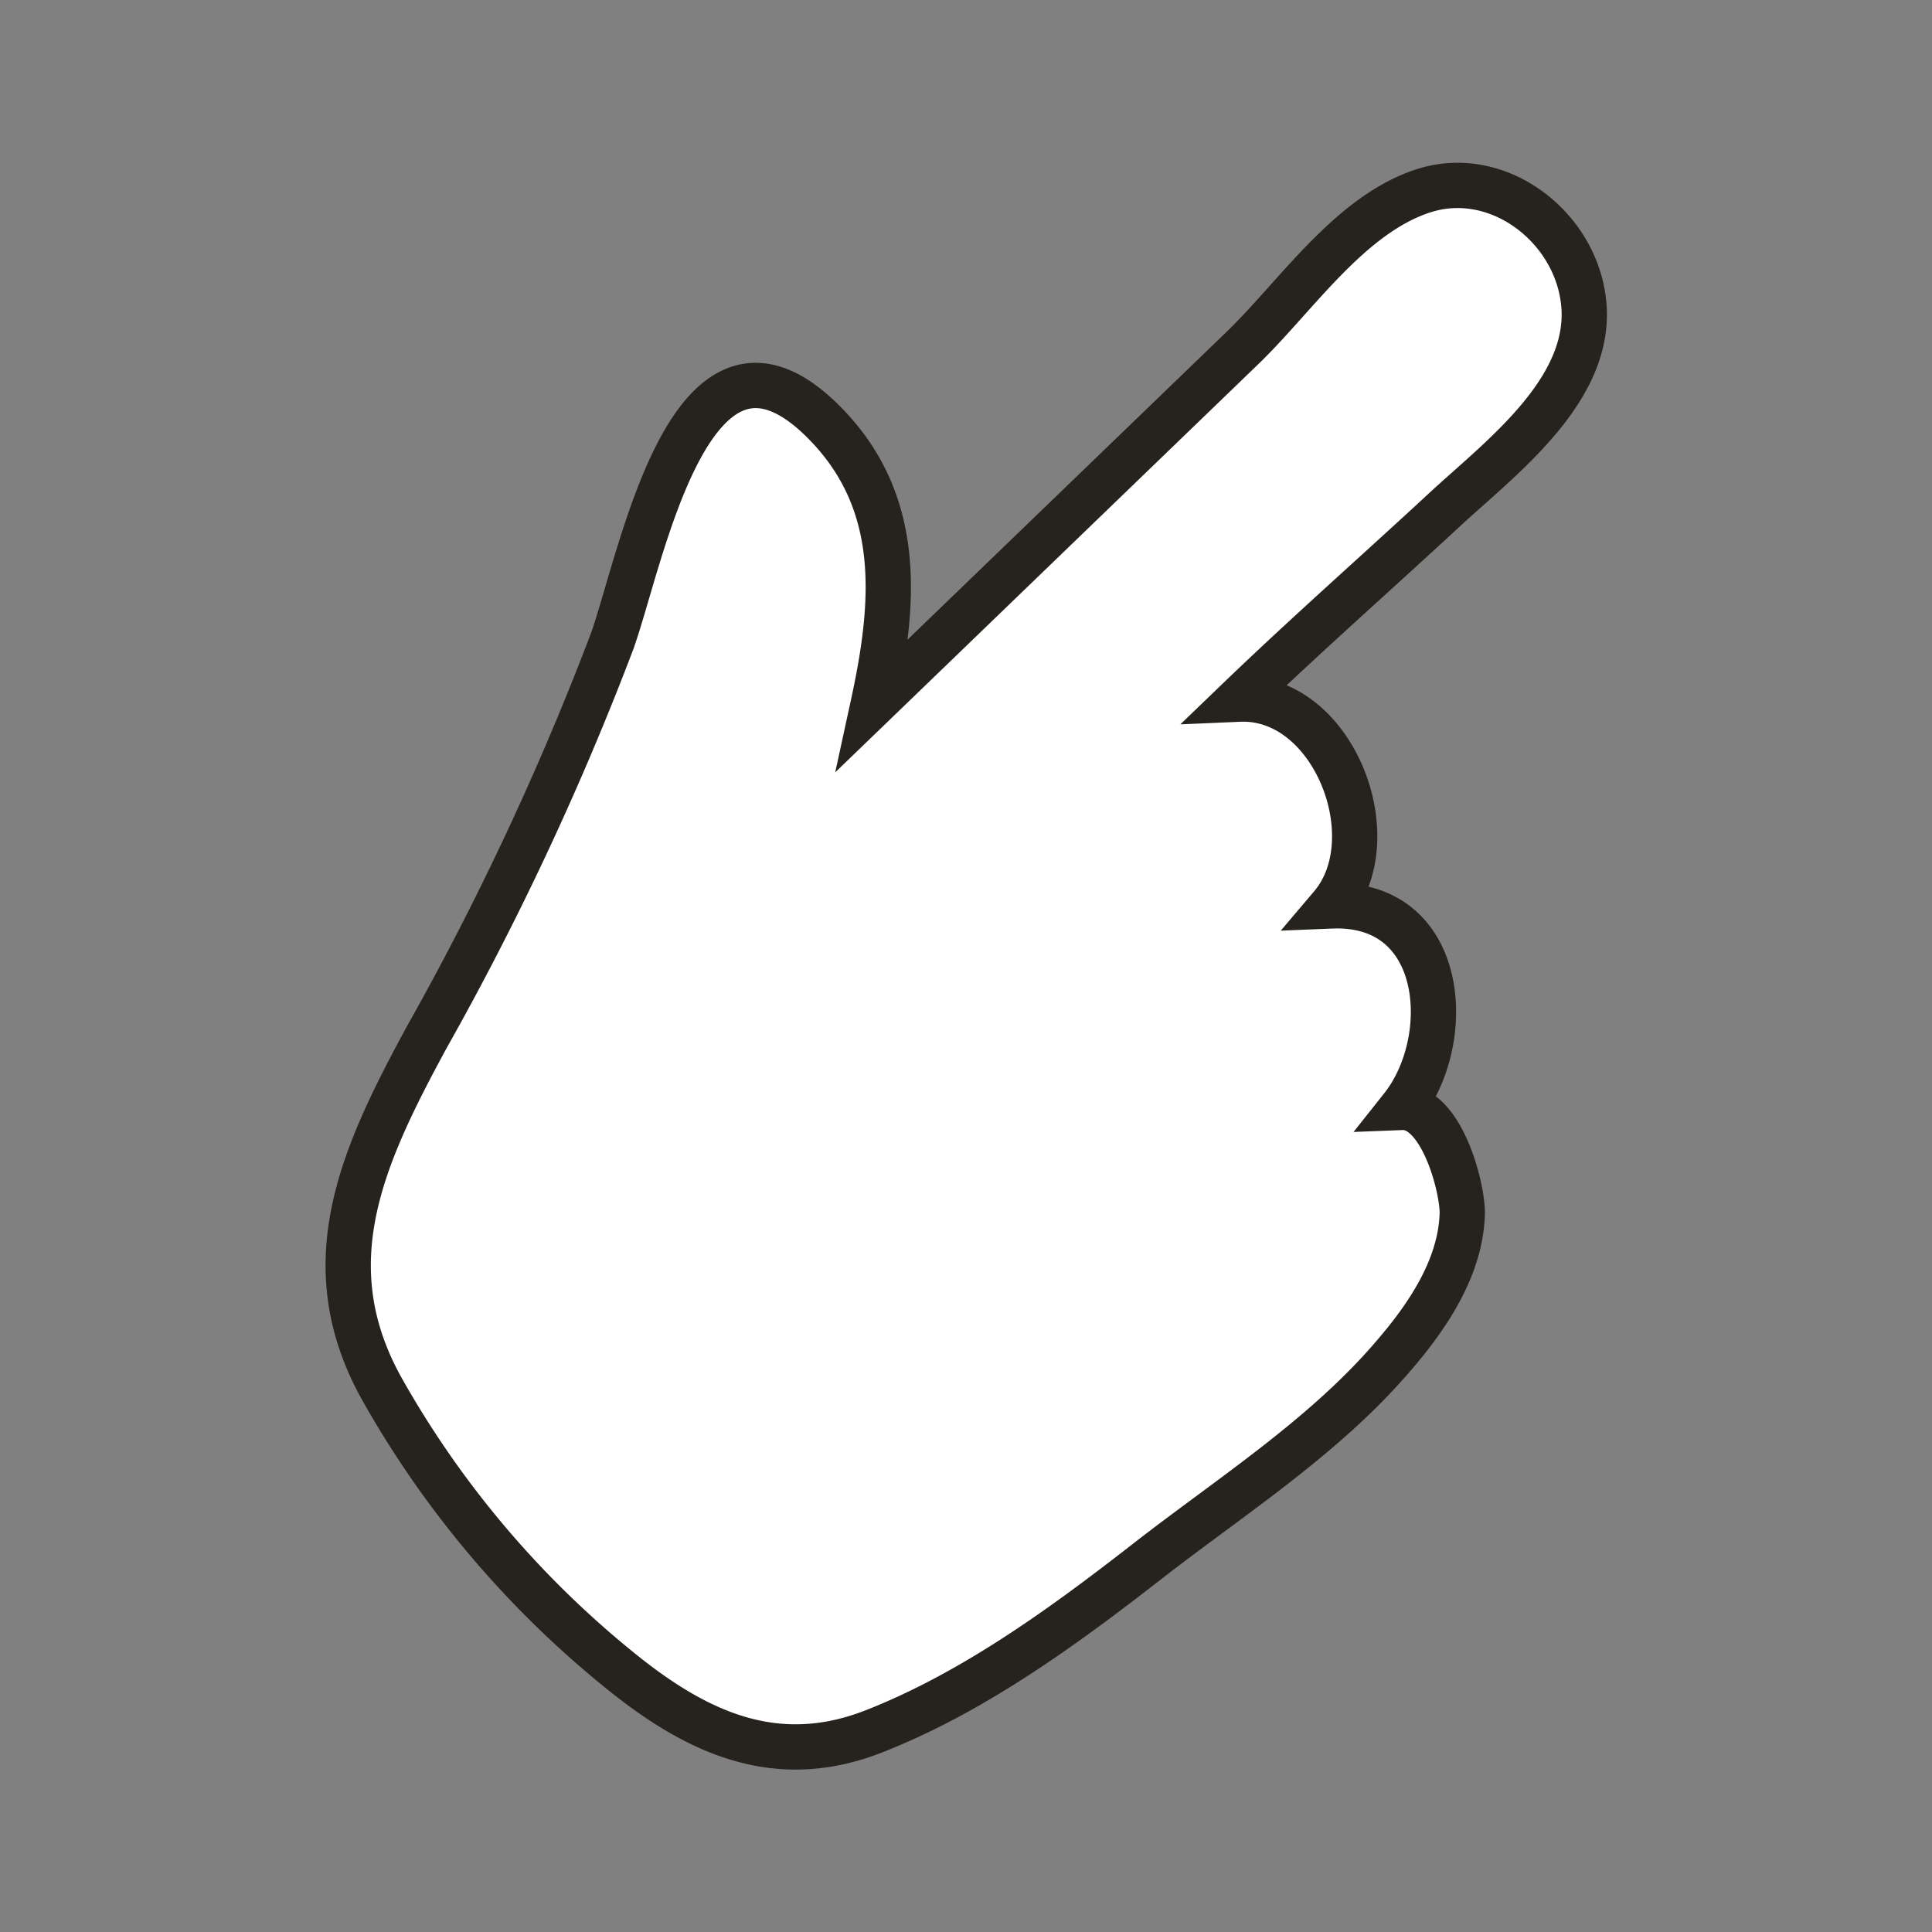 <svg id="Layer_1" data-name="Layer 1" xmlns="http://www.w3.org/2000/svg" viewBox="0 0 128 128"><rect x="0" y="0" width="128" height="128" fill="#808080" stroke="none"/><defs><style>.cls-1{fill:#fff;stroke:#26231e;stroke-miterlimit:10;stroke-width:3px;}</style></defs><path class="cls-1" d="M54.76,28.15c5.09,5.27,4.53,11.88,3.09,18.51L82.28,23.09c3.55-3.41,7.1-8.84,12-10.44s10,2.28,10.62,7.22c.74,5.75-5.23,10.27-9,13.72-4.59,4.26-9.29,8.39-13.8,12.73,6.23-.27,9.91,9.22,6.11,13.7,7.63-.31,8.21,8.89,4.67,13.35,2.59-.1,4,5.18,4,7-.09,3.61-2.33,6.89-4.61,9.52C87.69,95.23,81.51,99.16,76,103.45s-11.52,8.68-18.11,11.26-11.93,0-17.14-4.3A64.83,64.83,0,0,1,25.38,92.16C20.64,83.82,24,76.61,28.24,68.78A193.89,193.89,0,0,0,40.55,42.5c2-5.59,5.25-23.64,14.21-14.35"/></svg>